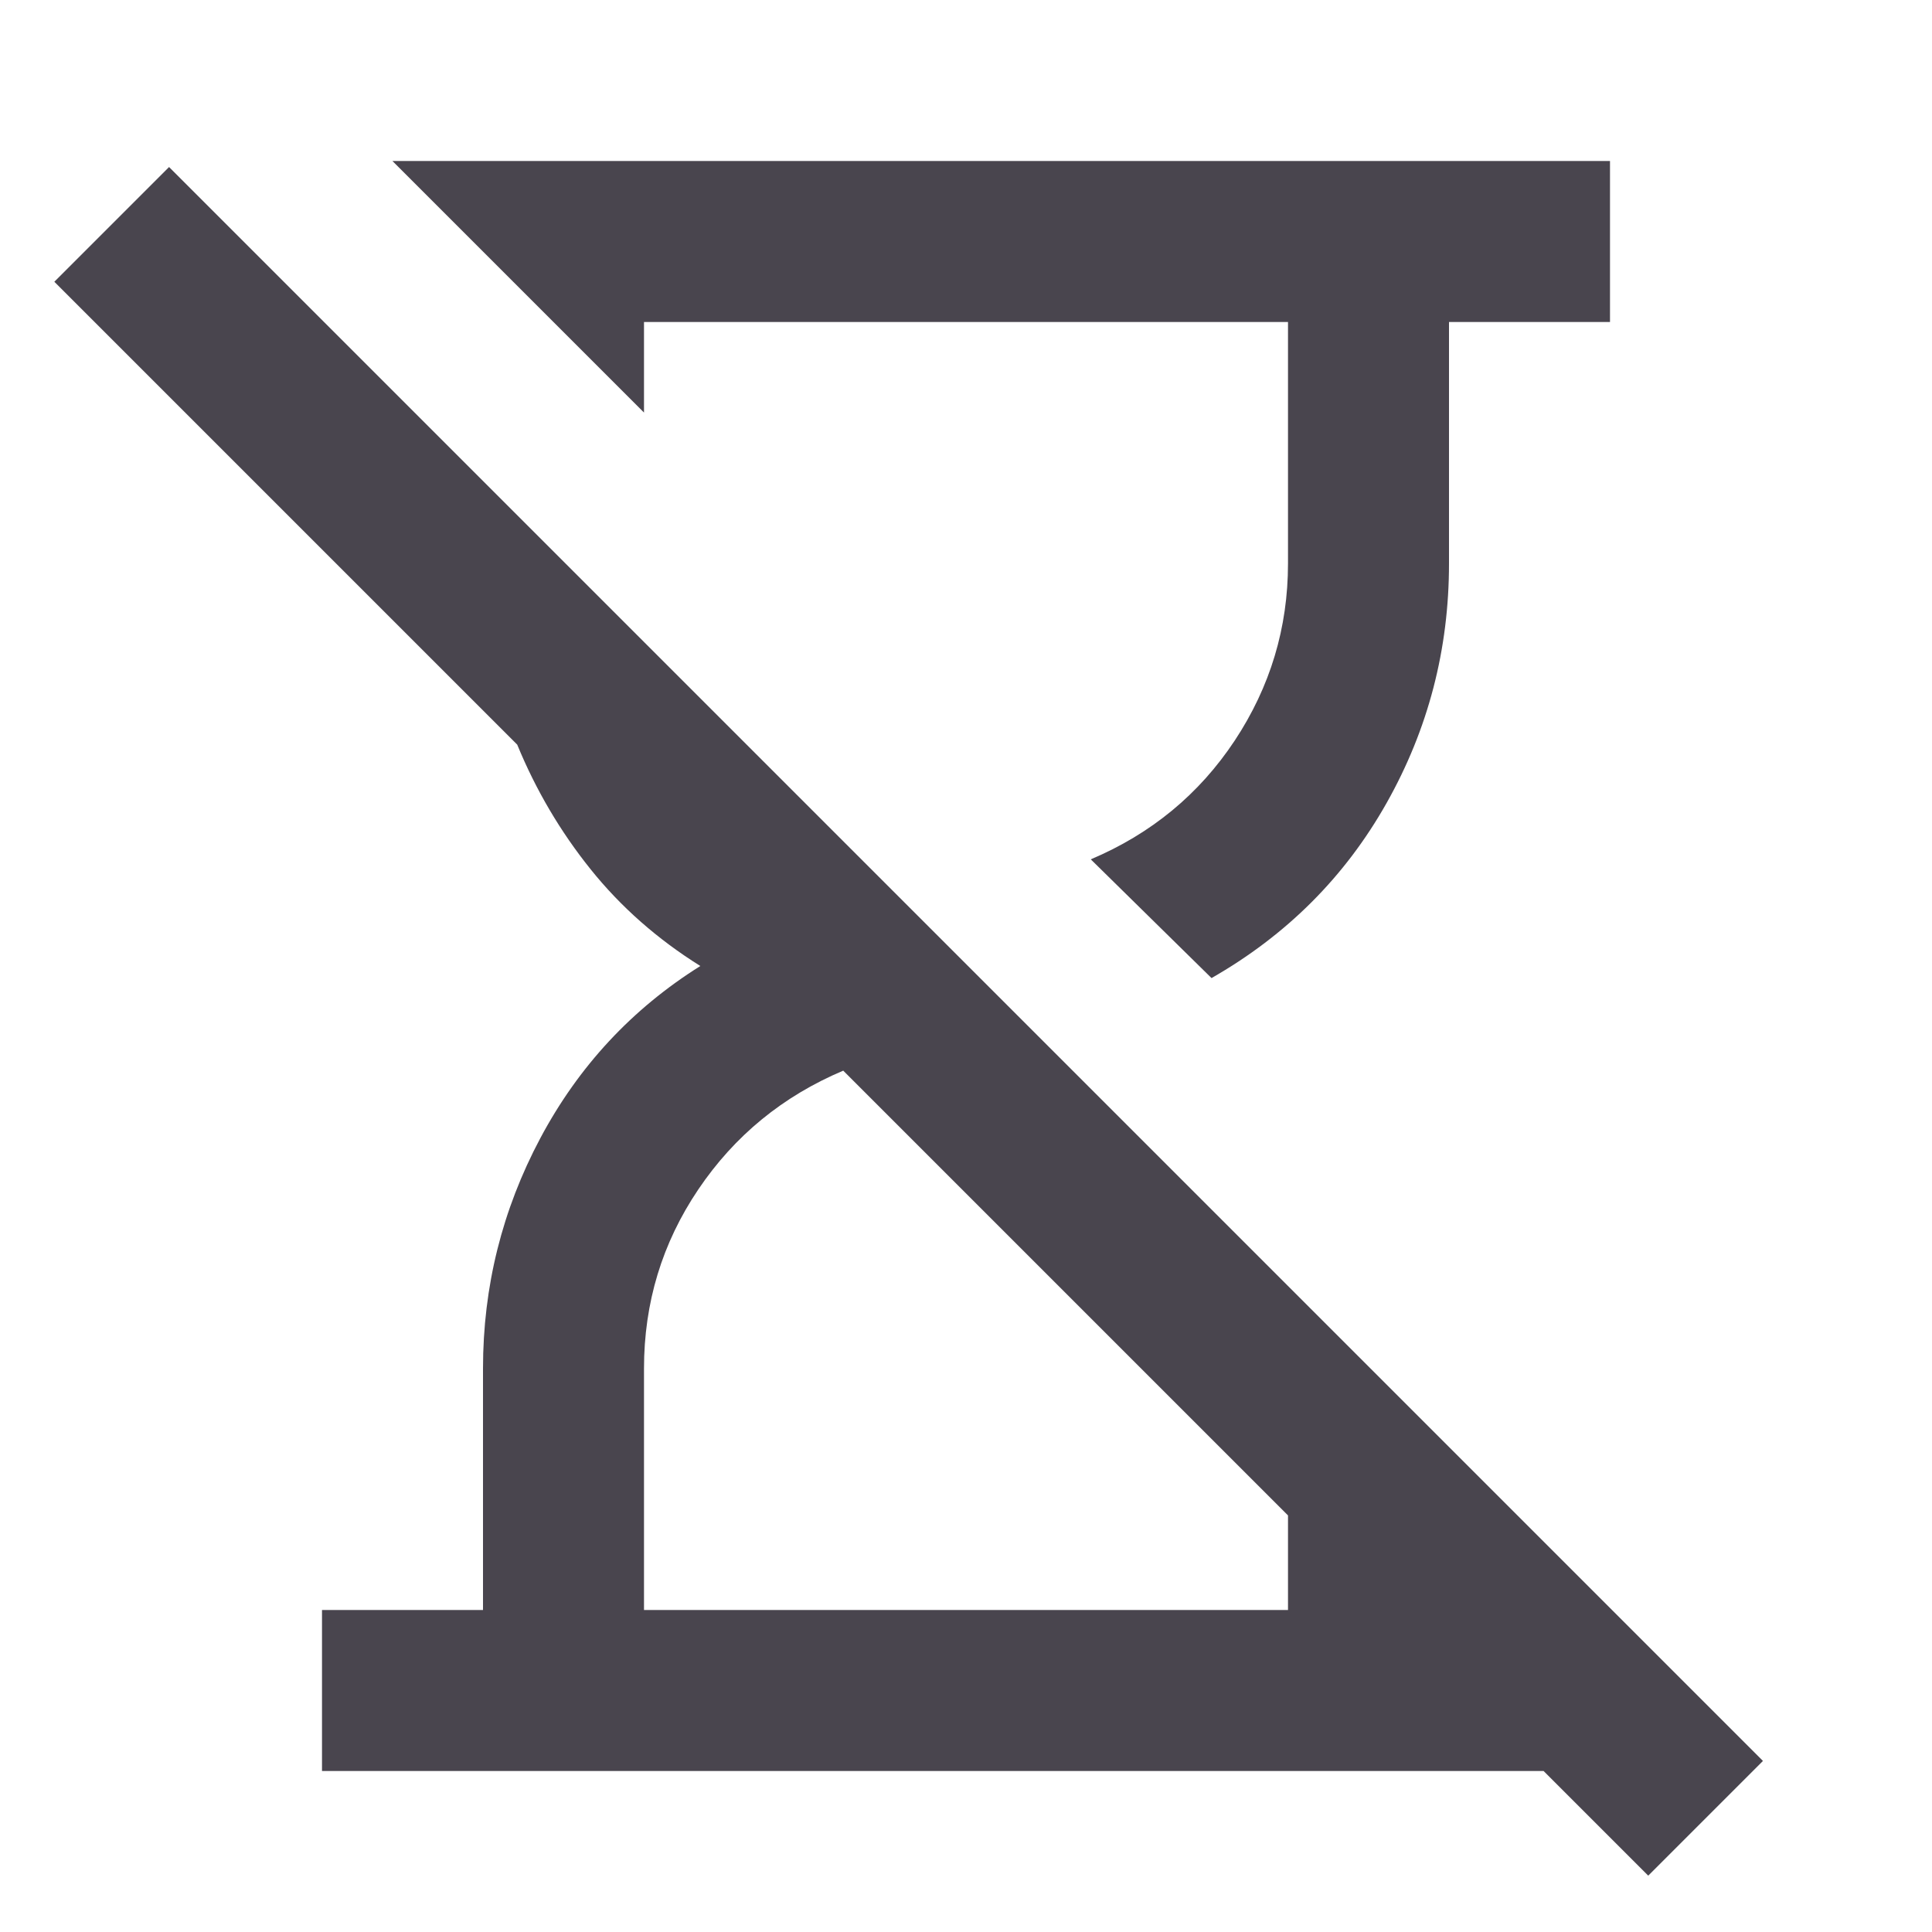 <svg width="24" height="24" viewBox="0 0 24 24" fill="none" xmlns="http://www.w3.org/2000/svg">
<path d="M20.475 23.3L19.175 22H4V20H6V17C6 15.983 6.238 15.029 6.713 14.137C7.188 13.246 7.85 12.533 8.7 12C8.167 11.667 7.713 11.267 7.338 10.8C6.963 10.333 6.658 9.817 6.425 9.25L0.675 3.5L2.1 2.075L21.9 21.875L20.475 23.3ZM15.05 12.15L13.55 10.675C14.3 10.358 14.896 9.867 15.338 9.2C15.779 8.533 16 7.8 16 7V4H8V5.125L4.875 2H20V4H18V7C18 8.067 17.742 9.058 17.225 9.975C16.708 10.892 15.983 11.617 15.05 12.15ZM8 20H16V18.825L10.475 13.3C9.725 13.617 9.125 14.108 8.675 14.775C8.225 15.442 8 16.183 8 17V20Z" fill="#49454E"/>
</svg>
